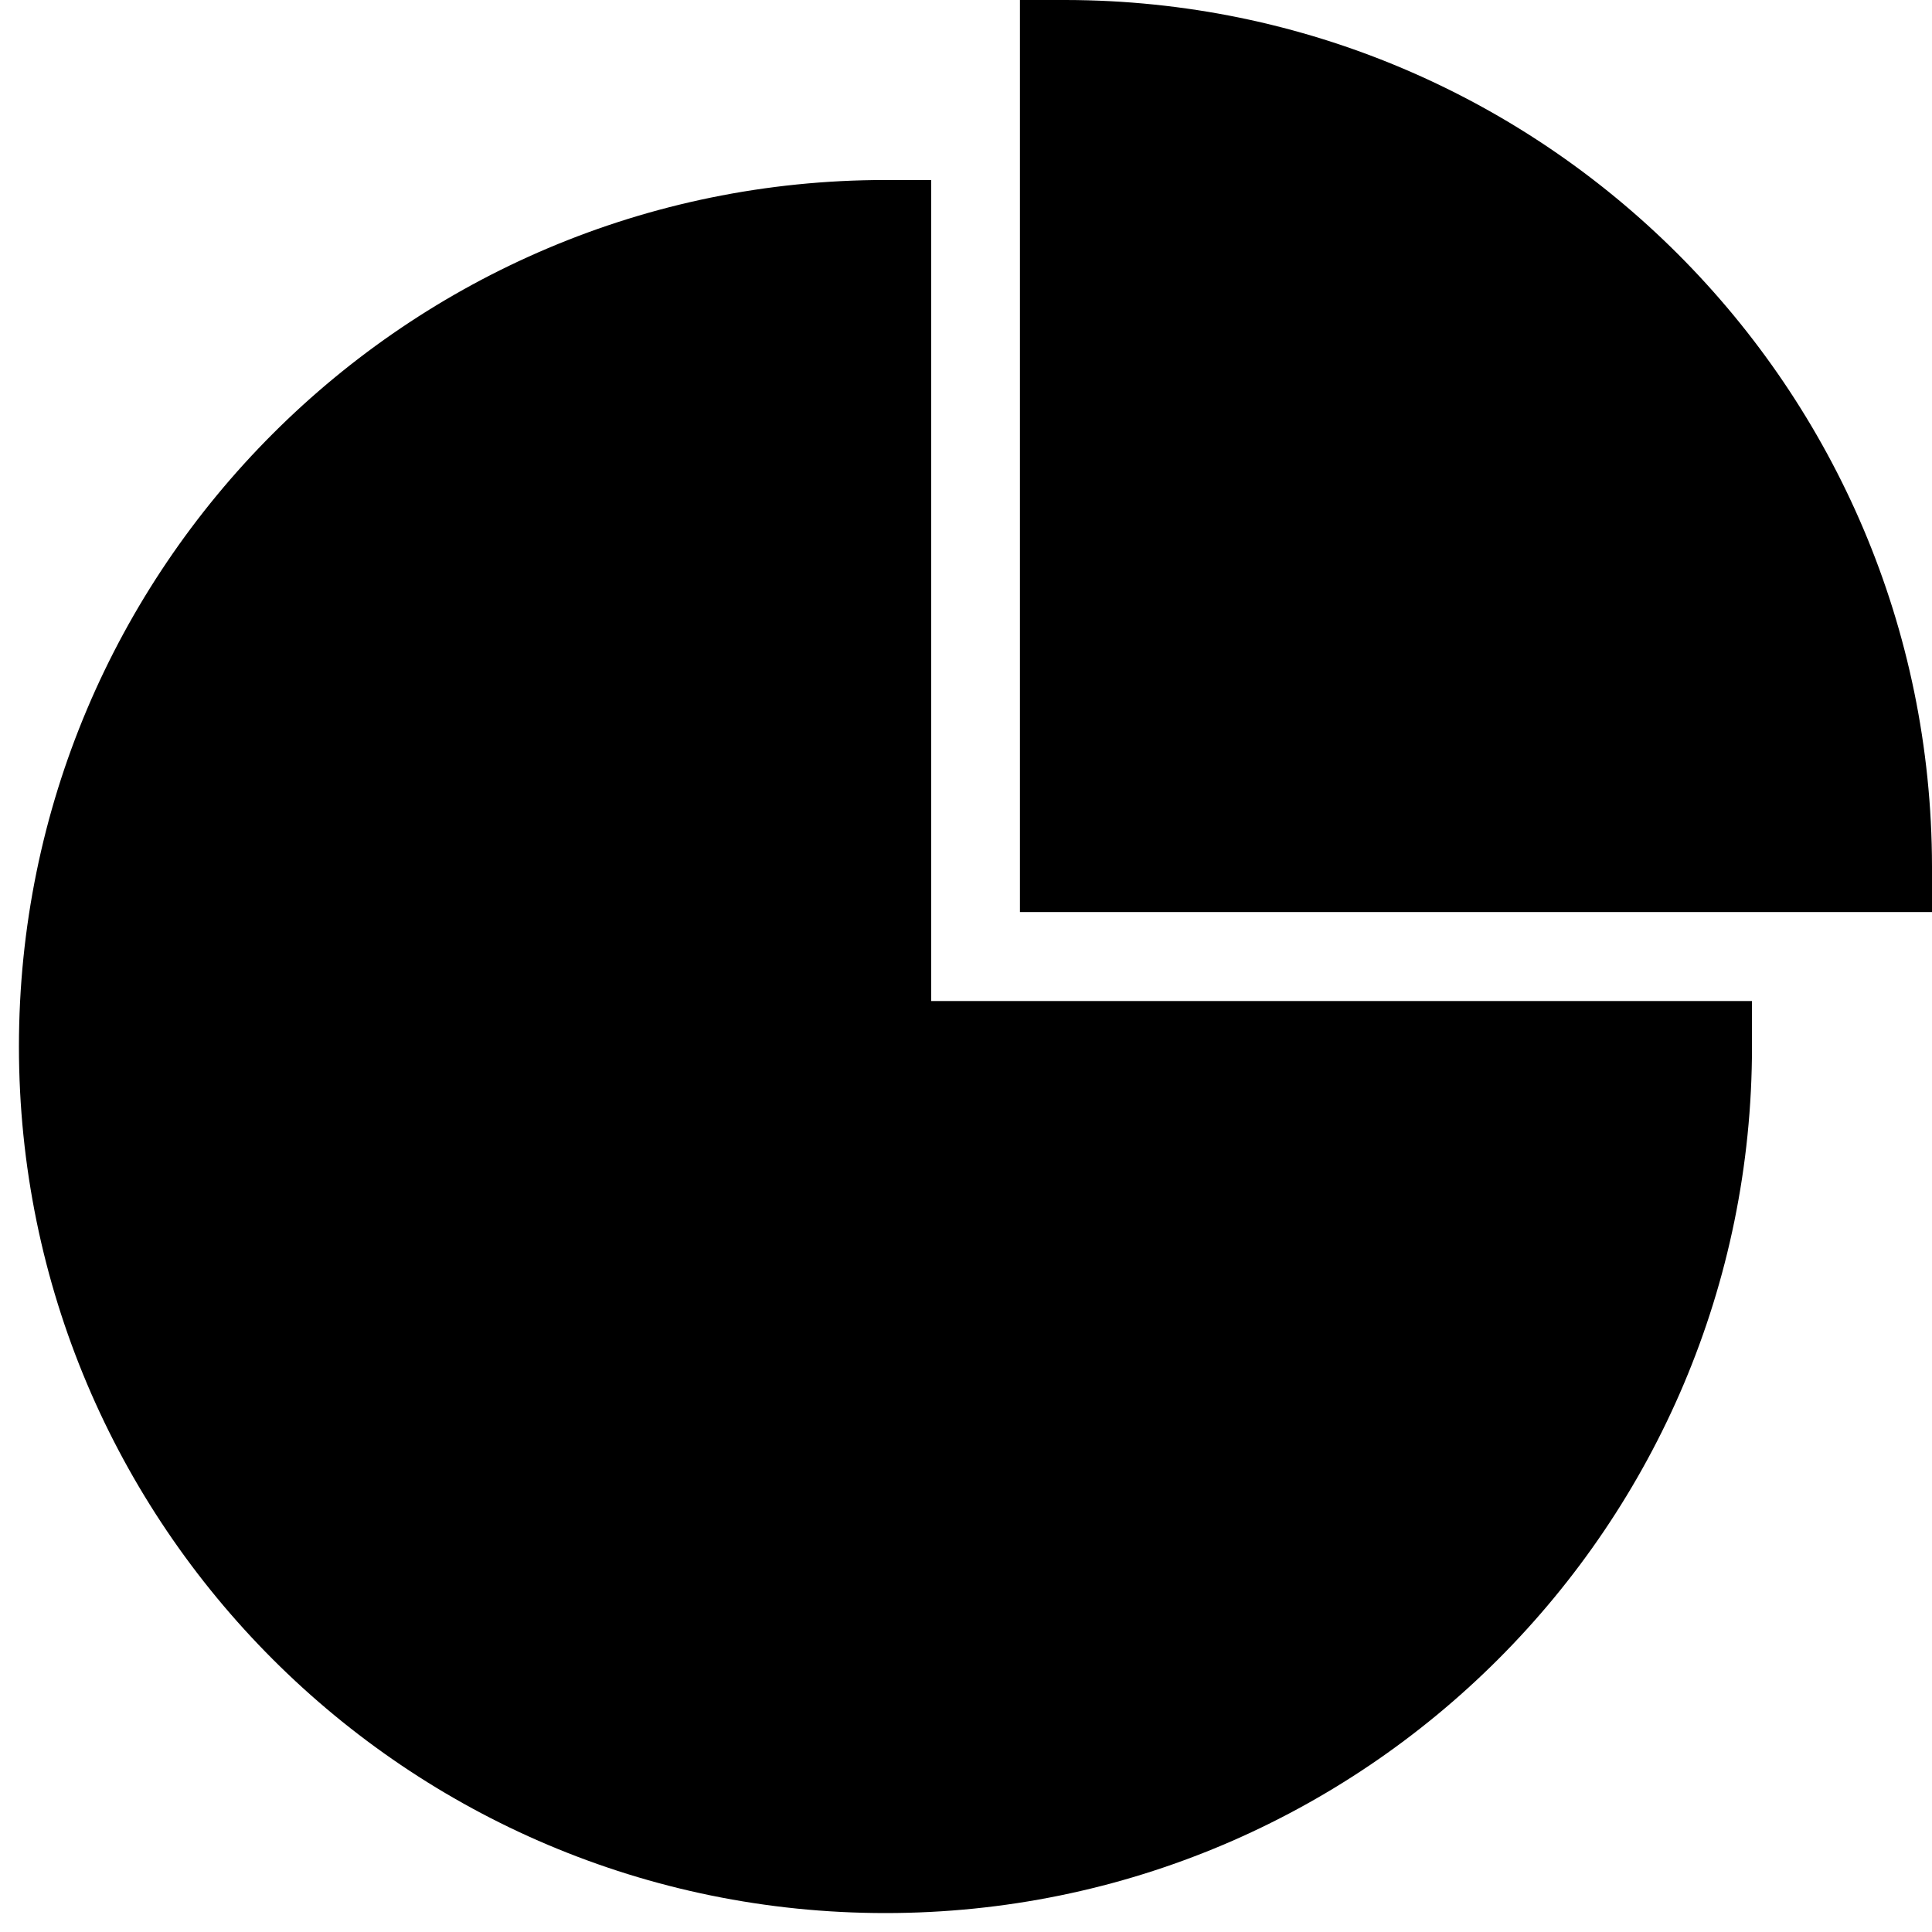 <?xml version="1.0" encoding="UTF-8"?>
<svg width="100px" height="100px" viewBox="0 0 100 100" version="1.1" xmlns="http://www.w3.org/2000/svg" xmlns:xlink="http://www.w3.org/1999/xlink">
    <!-- Generator: Sketch 57.1 (83088) - https://sketch.com -->
    <title>solid/piechart-solid</title>
    <desc>Created with Sketch.</desc>
    <g id="solid/piechart" stroke="none" stroke-width="1" fill="none" fill-rule="evenodd">
        <path d="M48.198,9.317 L48.198,51.812 L90.683,51.812 L90.683,54.168 C90.683,78.939 70.602,99.02 45.832,99.02 C21.061,99.02 0.98,78.939 0.98,54.168 C0.98,29.398 21.061,9.317 45.832,9.317 L48.198,9.317 Z M55.158,-5.00000077e-08 C79.91,0.033 99.967,20.09 100,44.842 L100,47.208 L52.792,47.208 L52.792,-5.00000077e-08 L55.158,-5.00000077e-08 Z" id="Shape" fill="#000000"></path>
    </g>
</svg>